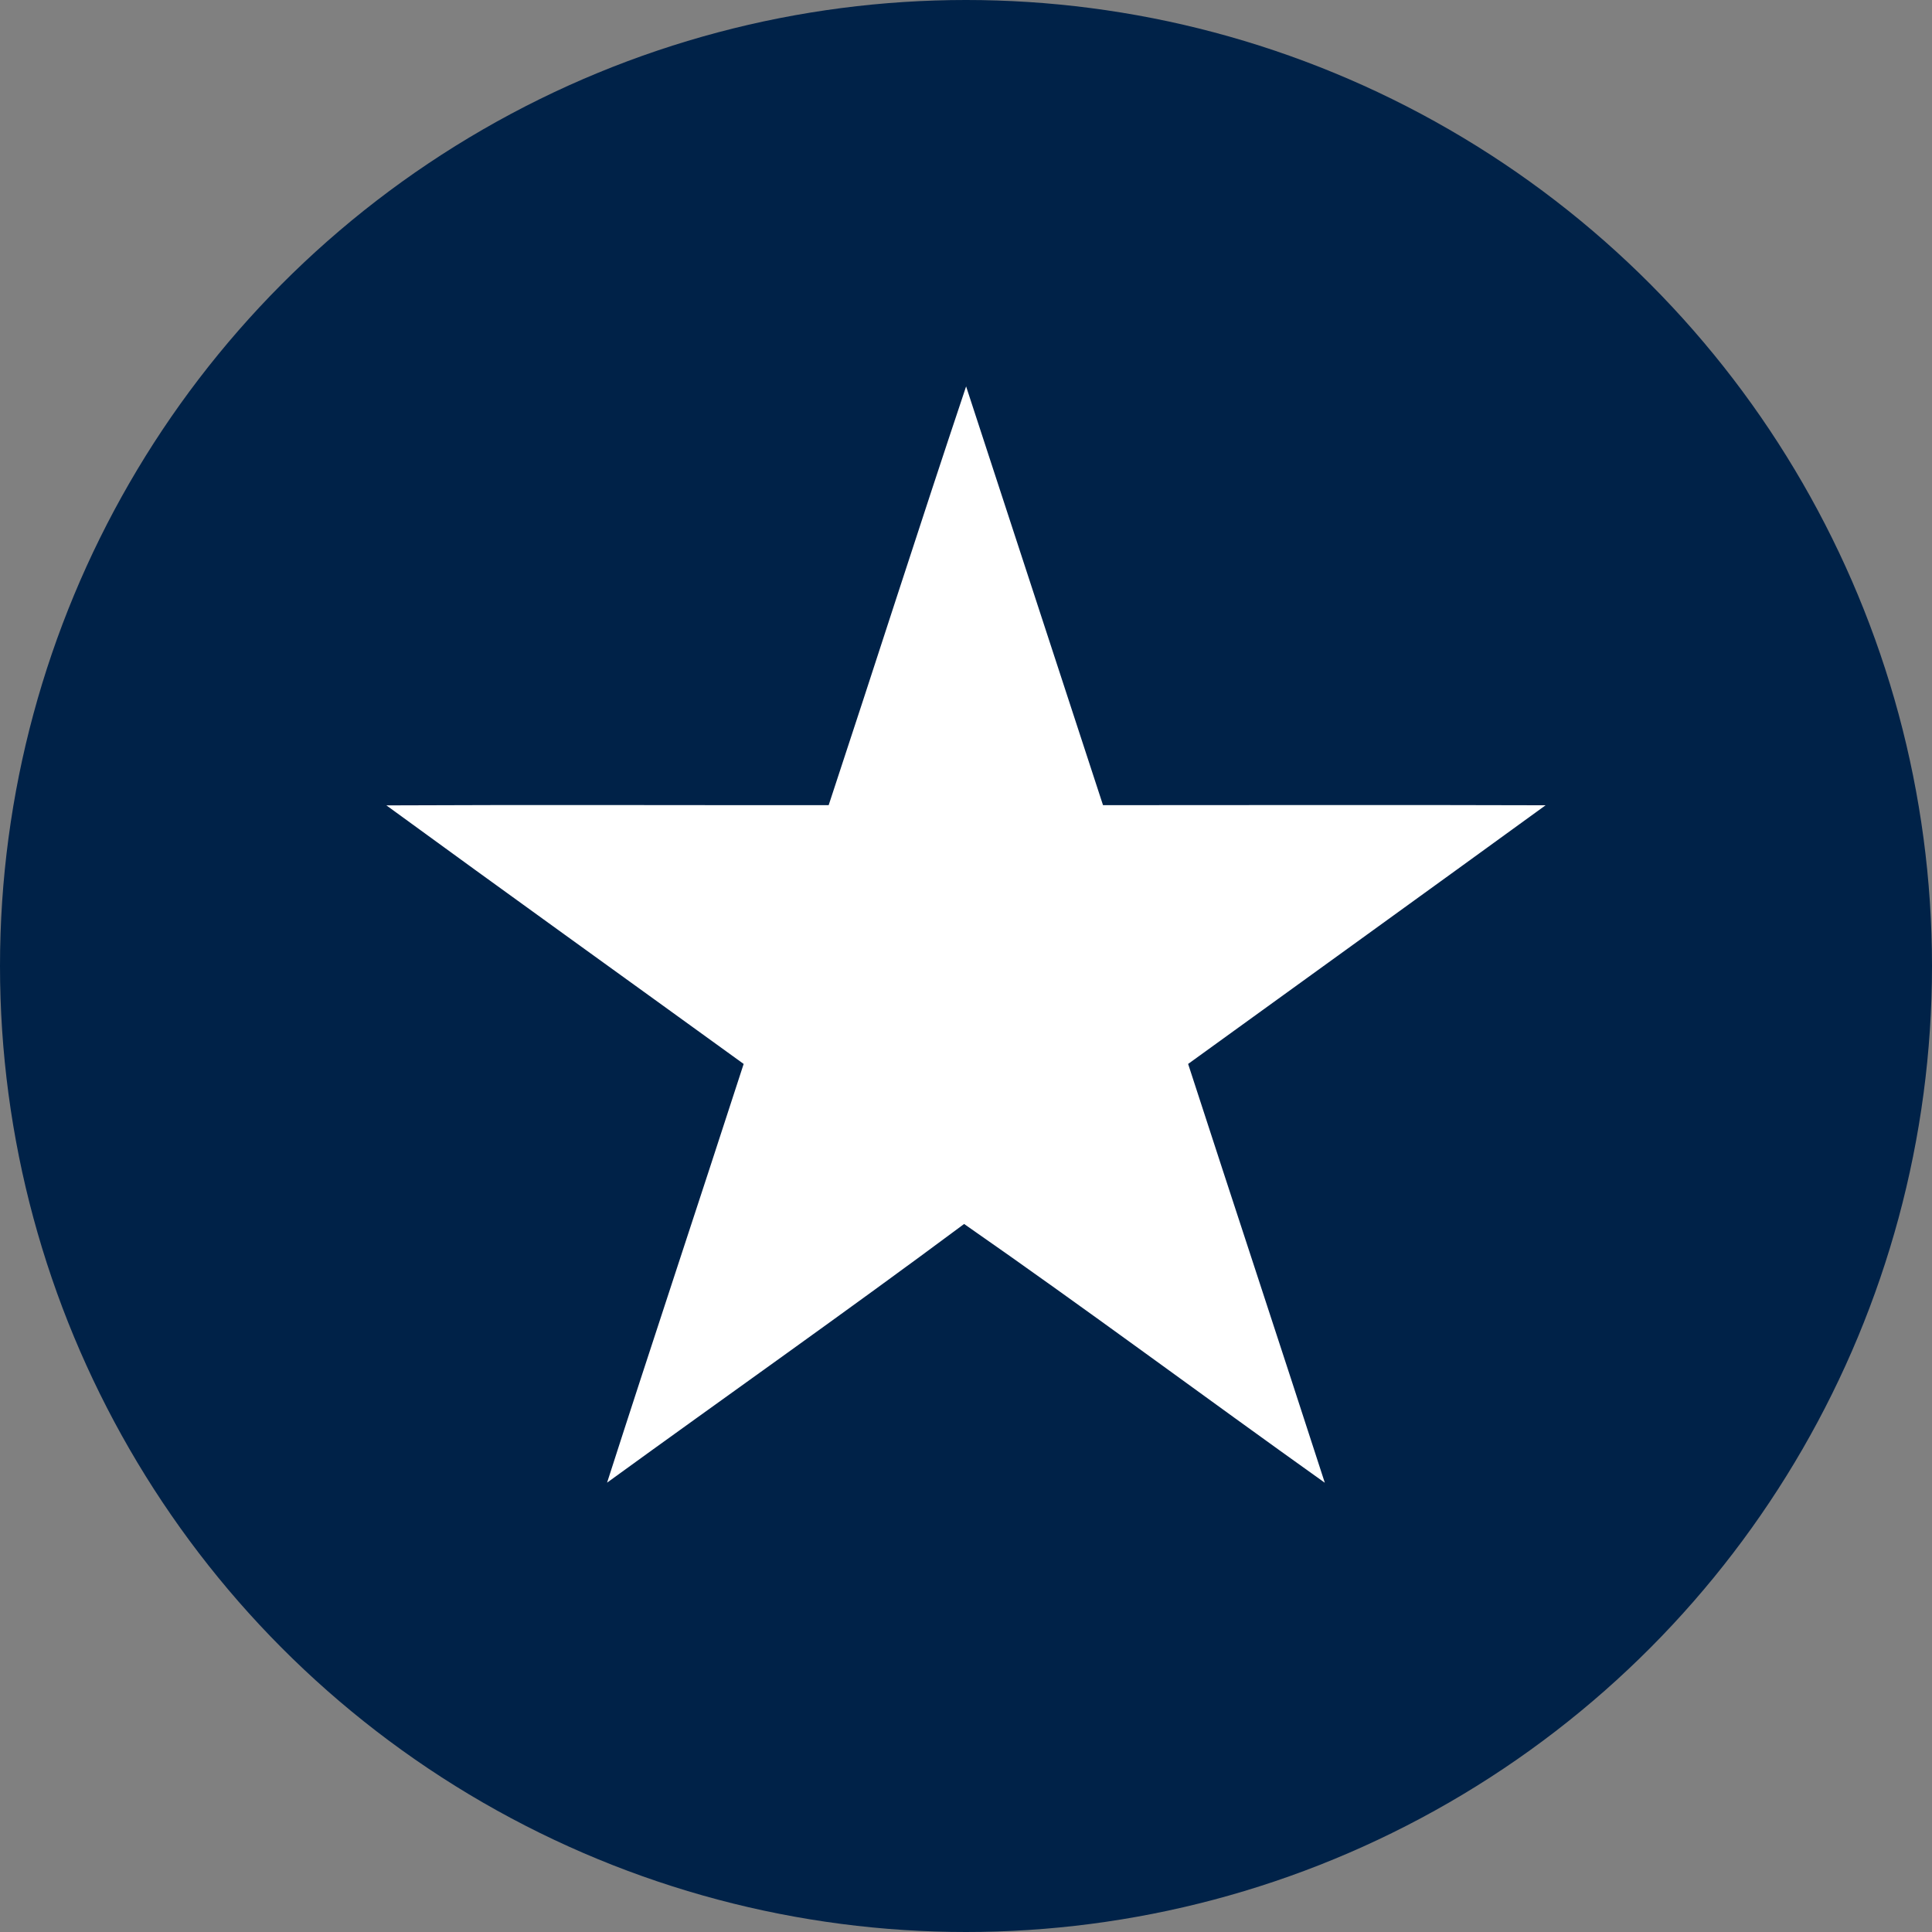 <?xml version="1.0" encoding="UTF-8"?>
<svg width="36px" height="36px" viewBox="0 0 36 36" version="1.1" xmlns="http://www.w3.org/2000/svg" xmlns:xlink="http://www.w3.org/1999/xlink">
    <rect x="0" y="0" width="36" height="36" fill="#808080" stroke="none"/>
    <!-- Generator: Sketch 52.2 (67145) - http://www.bohemiancoding.com/sketch -->
    <title>Group 10</title>
    <desc>Created with Sketch.</desc>
    <g id="Application-Flow" stroke="none" stroke-width="1" fill="none" fill-rule="evenodd">
        <g id="2c---Borrowers---Denied---Offer-v3" transform="translate(-623, -959)">
            <g id="Group-14" transform="translate(256, 959)">
                <g id="Group-12" transform="translate(270, 0)">
                    <g id="Group-10" transform="translate(97, 0)">
                        <circle id="Oval-2" fill="#002248" cx="18" cy="18" r="18"></circle>
                        <path d="M15.441,15.003 C16.3,12.404 17.132,9.797 18.002,7.2 C18.851,9.801 19.702,12.402 20.553,15.003 C23.301,15.003 26.052,14.996 28.8,15.005 C26.583,16.615 24.36,18.218 22.139,19.825 C22.984,22.428 23.843,25.026 24.686,27.629 C22.44,26.029 20.229,24.381 17.965,22.807 C15.769,24.441 13.527,26.019 11.312,27.627 C12.149,25.022 13.014,22.428 13.857,19.825 C11.638,18.218 9.413,16.622 7.2,15.007 C9.946,14.994 12.692,15.005 15.441,15.003" id="Fill-1" fill="#FFFFFF"></path>
                    </g>
                </g>
            </g>
        </g>
    </g>
</svg>